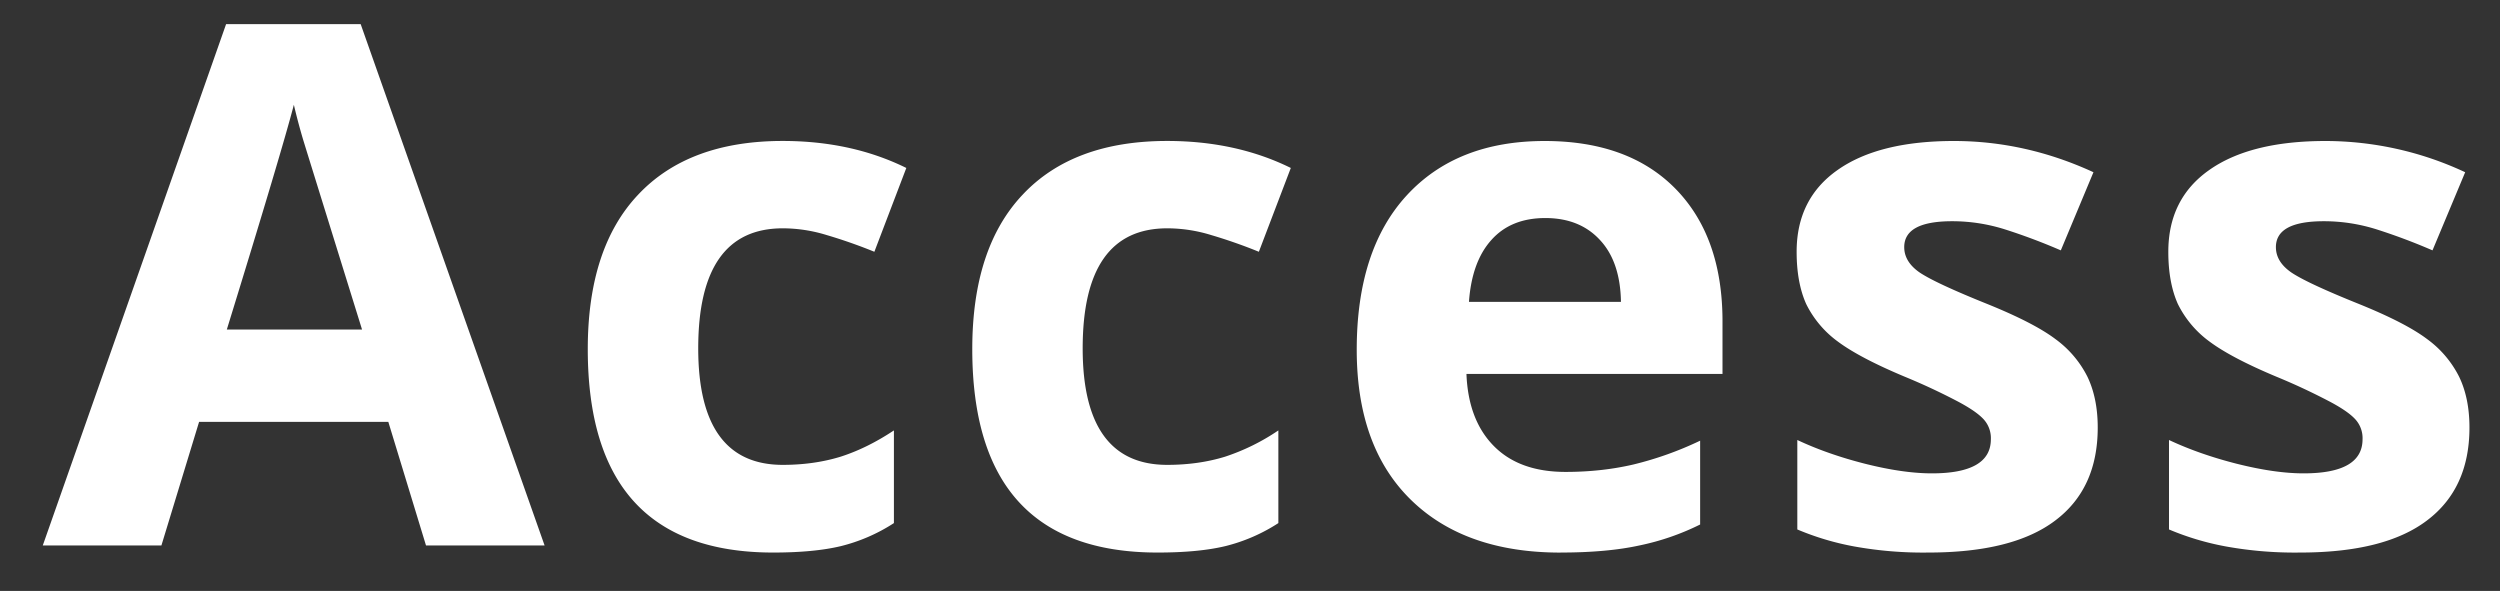 <svg width="55" height="13" fill="none" xmlns="http://www.w3.org/2000/svg"><rect width="100%" height="100%" fill="#333333" stroke="none"/><path d="M9.372 12l-.829-2.719H4.38L3.551 12H.941L4.974.531h2.961L11.981 12h-2.61zM7.965 7.25C7.2 4.786 6.767 3.393 6.668 3.07a13.148 13.148 0 01-.203-.765C6.293 2.97 5.801 4.62 4.99 7.25h2.976zm9.045 4.906c-2.72 0-4.079-1.492-4.079-4.476 0-1.485.37-2.617 1.11-3.399.74-.786 1.8-1.18 3.18-1.18 1.01 0 1.916.198 2.718.594l-.703 1.844a11.124 11.124 0 00-1.047-.367 3.29 3.29 0 00-.968-.149c-1.24 0-1.86.88-1.86 2.641 0 1.708.62 2.563 1.86 2.563.458 0 .882-.06 1.273-.18.39-.125.781-.318 1.172-.578v2.039a3.83 3.83 0 01-1.172.508c-.39.093-.885.14-1.484.14zm8.458 0c-2.719 0-4.078-1.492-4.078-4.476 0-1.485.37-2.617 1.11-3.399.739-.786 1.799-1.18 3.179-1.18 1.01 0 1.917.198 2.719.594l-.703 1.844a11.124 11.124 0 00-1.047-.367 3.29 3.29 0 00-.969-.149c-1.24 0-1.86.88-1.86 2.641 0 1.708.62 2.563 1.86 2.563.458 0 .883-.06 1.273-.18a4.702 4.702 0 001.172-.578v2.039a3.832 3.832 0 01-1.172.508c-.39.093-.885.14-1.484.14zm8.529-7.359c-.505 0-.901.161-1.188.484-.286.318-.45.771-.492 1.36h3.344c-.01-.589-.164-1.042-.461-1.36-.297-.323-.698-.484-1.203-.484zm.336 7.36c-1.407 0-2.506-.389-3.297-1.165-.792-.776-1.188-1.875-1.188-3.297 0-1.463.365-2.593 1.094-3.39.734-.802 1.747-1.203 3.04-1.203 1.233 0 2.194.351 2.882 1.054.687.703 1.031 1.675 1.031 2.914v1.157h-5.633c.026.677.227 1.205.602 1.585.375.38.9.57 1.578.57.526 0 1.023-.054 1.492-.163a7.47 7.47 0 001.469-.524v1.844a5.479 5.479 0 01-1.336.461c-.474.104-1.052.156-1.734.156zM46.15 9.406c0 .896-.312 1.578-.937 2.047-.62.469-1.55.703-2.79.703a8.517 8.517 0 01-1.624-.133 5.98 5.98 0 01-1.258-.375V9.68c.443.208.94.383 1.492.523.557.14 1.047.211 1.469.211.864 0 1.297-.25 1.297-.75a.613.613 0 00-.172-.453c-.115-.12-.313-.253-.594-.399a13.831 13.831 0 00-1.125-.523c-.672-.281-1.166-.542-1.484-.781a2.26 2.26 0 01-.688-.82c-.14-.313-.21-.696-.21-1.149 0-.776.299-1.375.898-1.797.604-.427 1.458-.64 2.562-.64 1.052 0 2.076.229 3.07.687l-.718 1.719a13.222 13.222 0 00-1.227-.461c-.38-.12-.768-.18-1.164-.18-.703 0-1.054.19-1.054.57 0 .214.112.399.335.555.23.156.727.388 1.493.696.682.276 1.182.533 1.5.773a2.3 2.3 0 01.703.828c.15.313.226.685.226 1.117zm8.178 0c0 .896-.313 1.578-.938 2.047-.62.469-1.55.703-2.789.703a8.515 8.515 0 01-1.625-.133 5.98 5.98 0 01-1.258-.375V9.68c.443.208.94.383 1.492.523.558.14 1.047.211 1.47.211.864 0 1.296-.25 1.296-.75a.613.613 0 00-.172-.453c-.114-.12-.312-.253-.594-.399a13.831 13.831 0 00-1.125-.523c-.672-.281-1.166-.542-1.484-.781a2.259 2.259 0 01-.688-.82c-.14-.313-.21-.696-.21-1.149 0-.776.299-1.375.898-1.797.604-.427 1.458-.64 2.563-.64a7.27 7.27 0 013.07.687l-.719 1.719a13.221 13.221 0 00-1.227-.461c-.38-.12-.768-.18-1.164-.18-.703 0-1.054.19-1.054.57 0 .214.112.399.336.555.229.156.726.388 1.492.696.682.276 1.182.533 1.5.773a2.3 2.3 0 01.703.828c.151.313.227.685.227 1.117z" fill="#fff"/></svg>